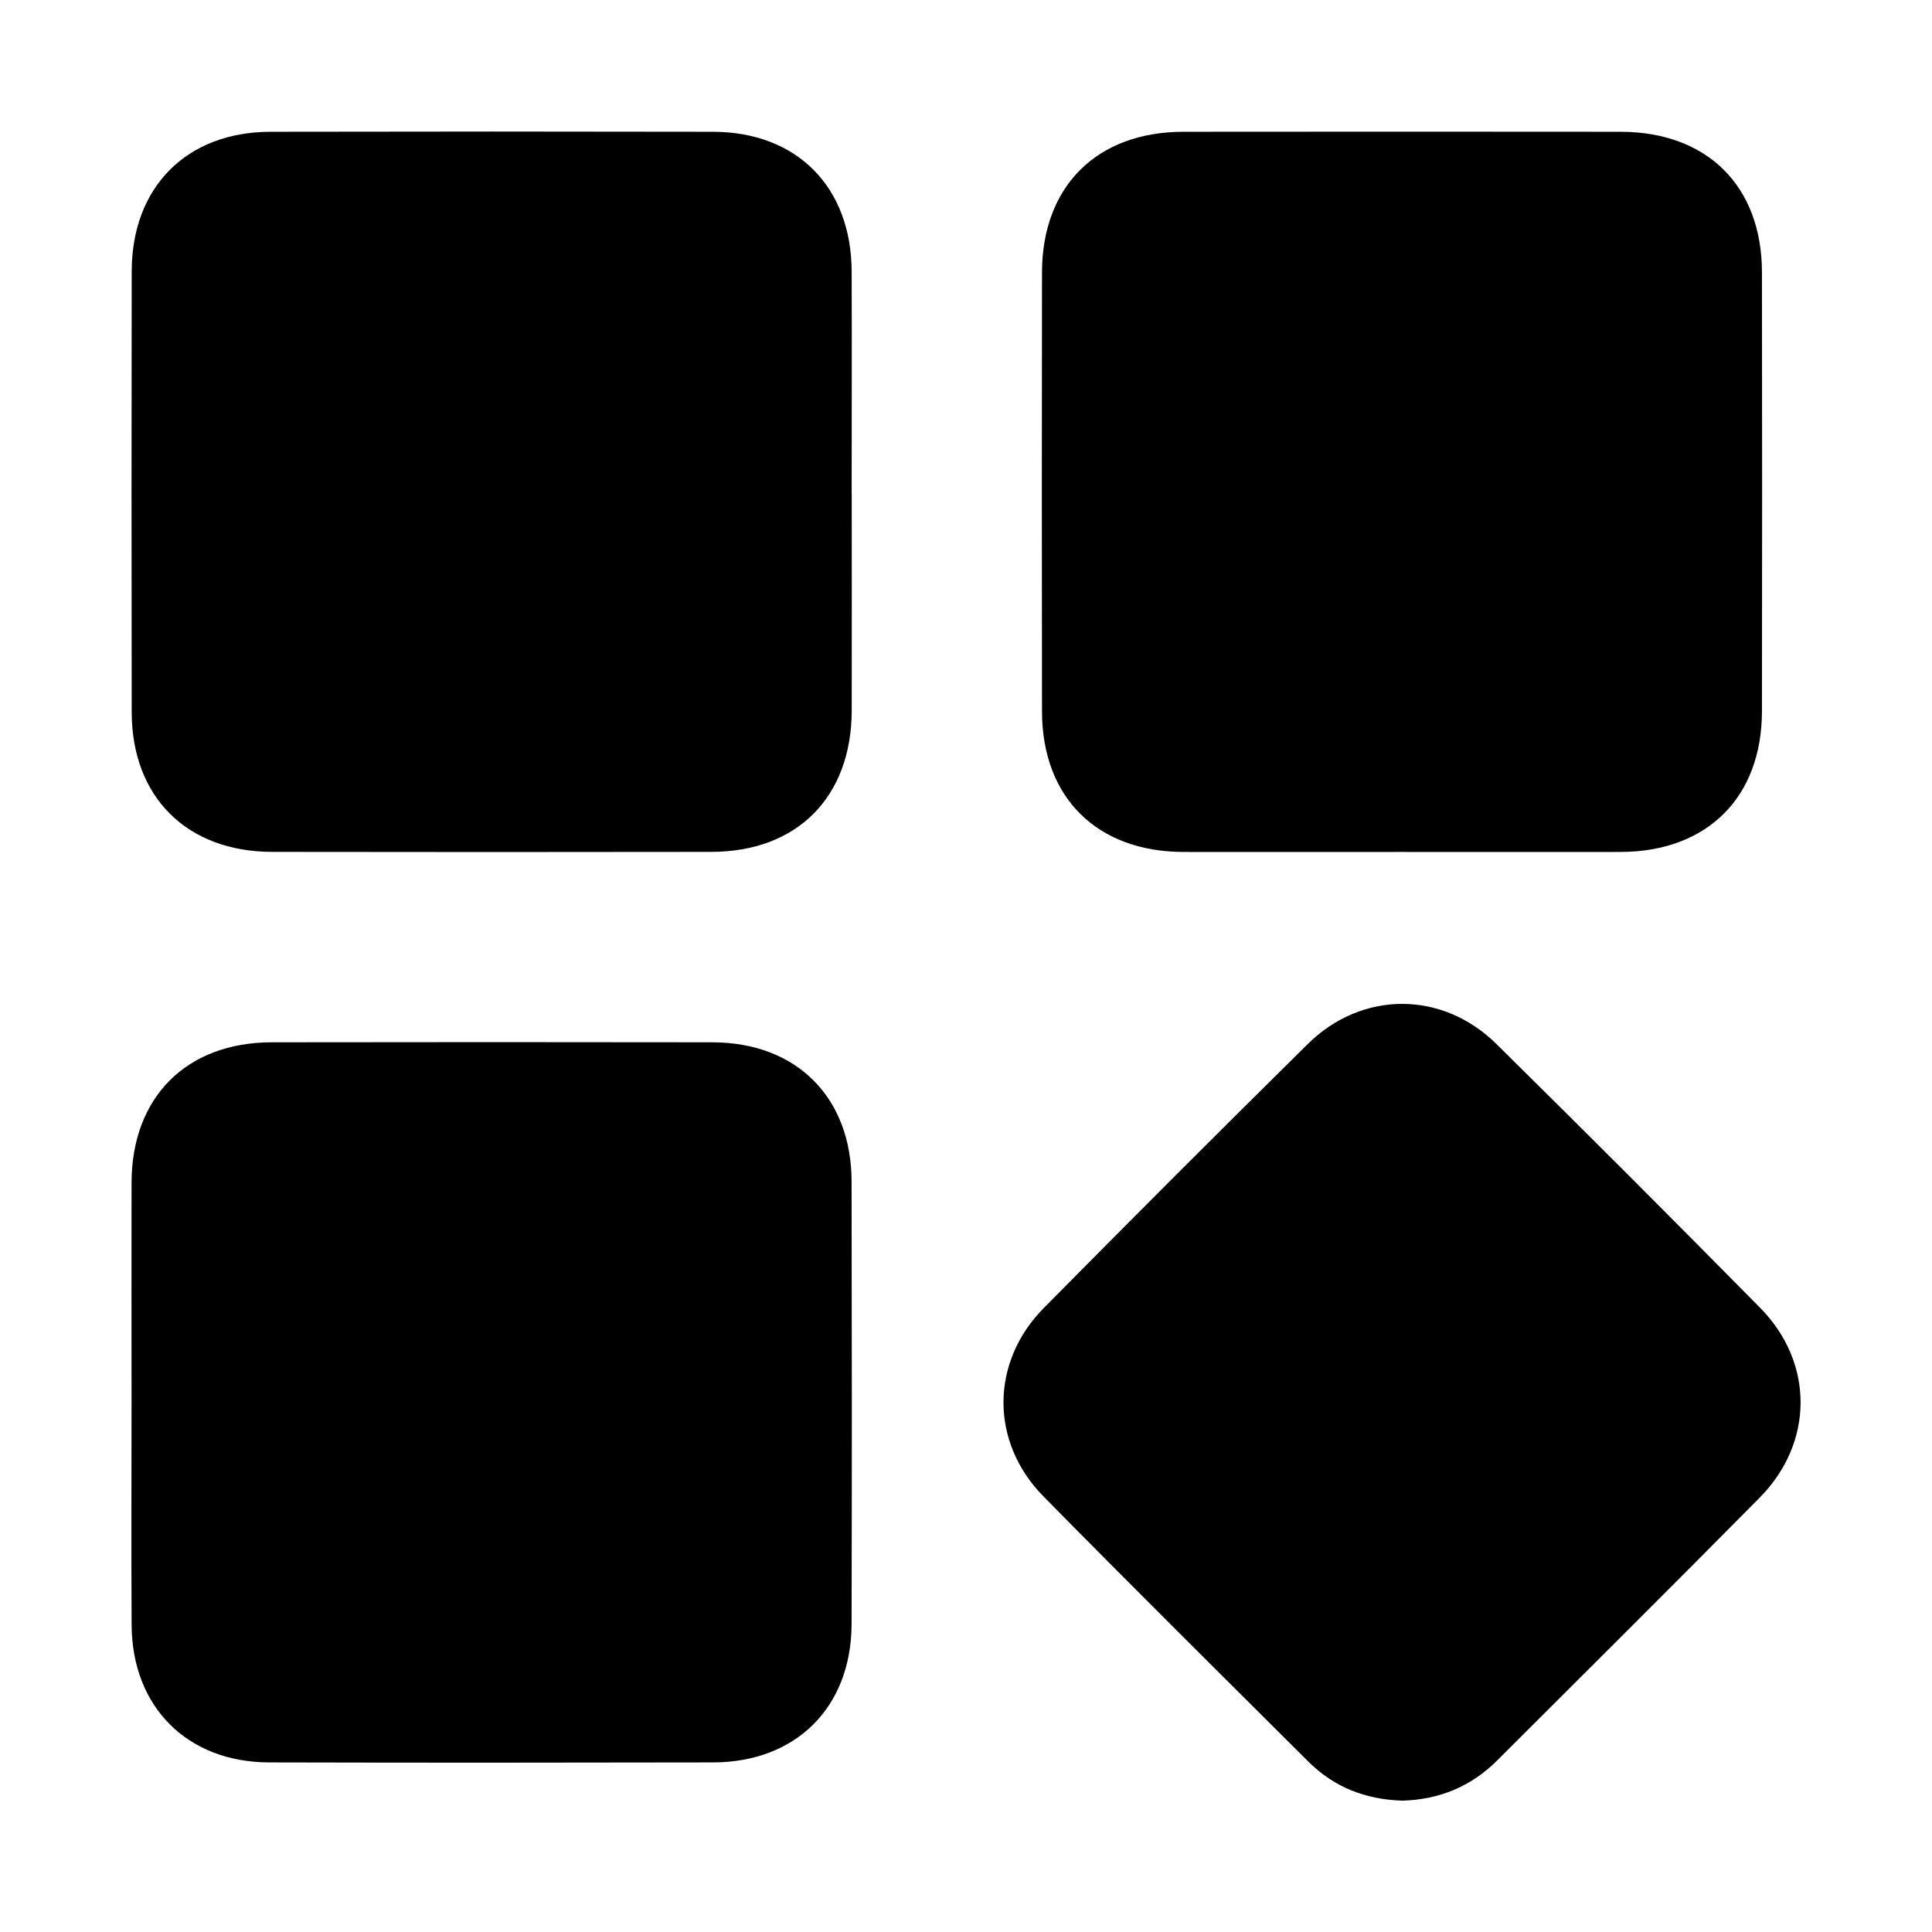 <?xml version="1.0" encoding="UTF-8"?><svg id="Layer_1" xmlns="http://www.w3.org/2000/svg" viewBox="0 0 255.98 256"><defs><style>.cls-1{stroke-width:0px;}</style></defs><path class="cls-1" d="m112.85,65.41c0,9.58.02,19.16,0,28.73-.03,11.47-7.22,18.72-18.63,18.73-19.39.03-38.77.03-58.16,0-11.3-.02-18.59-7.26-18.61-18.51-.03-19.47-.03-38.94,0-58.41.02-11.17,7.27-18.47,18.39-18.49,19.54-.04,39.09-.04,58.63,0,11.12.02,18.33,7.32,18.37,18.5.04,9.81,0,19.63,0,29.44Z"/><path class="cls-1" d="m185.52,112.88c-9.58,0-19.15.02-28.73,0-11.46-.03-18.72-7.22-18.73-18.63-.03-19.39-.03-38.78,0-58.17.02-11.4,7.27-18.61,18.73-18.62,19.31-.02,38.62-.02,57.93,0,11.47.01,18.72,7.2,18.73,18.62.03,19.39.03,38.78,0,58.17-.02,11.42-7.27,18.6-18.74,18.63-9.73.02-19.47,0-29.2,0Z"/><path class="cls-1" d="m17.43,185.63c0-9.66-.02-19.31,0-28.97.04-11.29,7.27-18.54,18.56-18.56,19.47-.03,38.93-.03,58.4,0,11.14.02,18.42,7.29,18.44,18.44.04,19.55.05,39.1,0,58.64-.03,11-7.33,18.3-18.32,18.33-19.62.04-39.25.05-58.87,0-10.84-.03-18.14-7.36-18.2-18.2-.06-9.89-.01-19.78-.01-29.68Z"/><path class="cls-1" d="m185.68,238.57c-4.78-.16-8.94-1.79-12.31-5.15-11.74-11.69-23.51-23.36-35.13-35.17-7.08-7.19-7.03-17.78.06-24.95,11.59-11.73,23.25-23.4,34.98-34.98,7.16-7.07,17.8-7.08,24.96-.02,11.74,11.58,23.4,23.25,34.98,34.99,7.16,7.26,7.12,17.86-.06,25.13-11.54,11.68-23.19,23.24-34.8,34.84-3.5,3.49-7.77,5.21-12.67,5.32Z"/></svg>